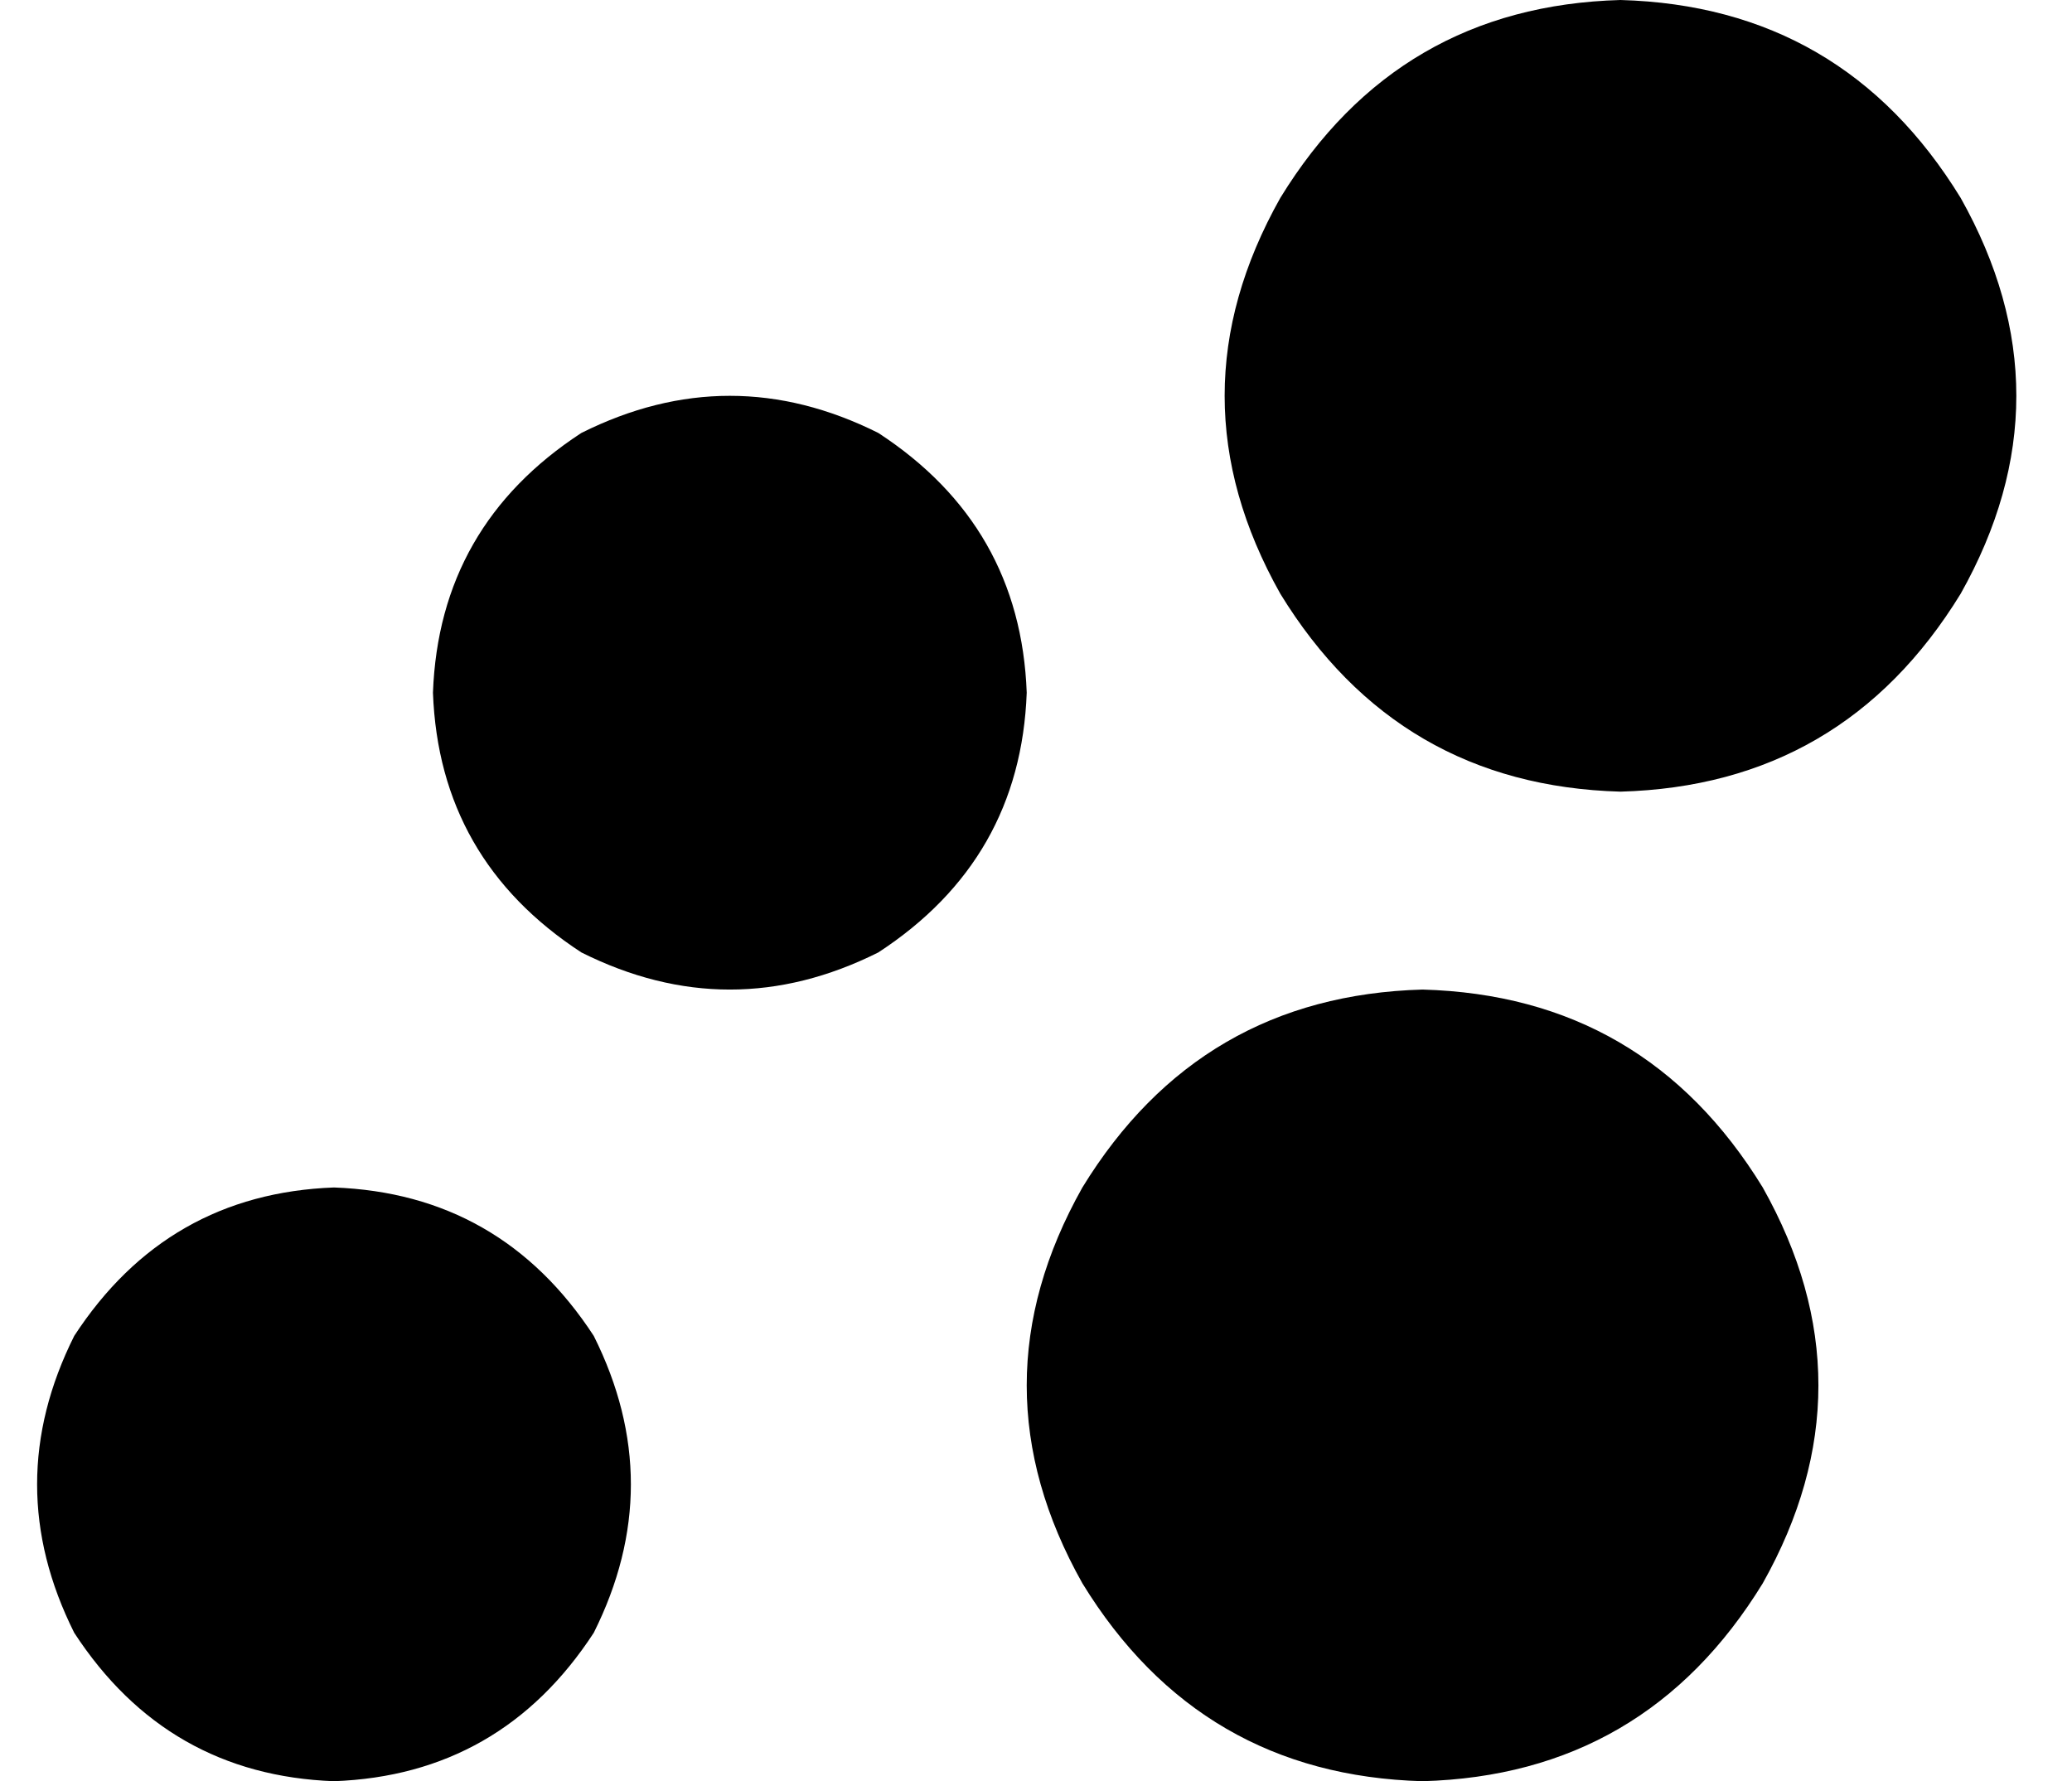 <svg xmlns="http://www.w3.org/2000/svg" viewBox="0 0 335 288">
    <path d="M 262 128 Q 298 127 317 96 Q 335 64 317 32 Q 298 1 262 0 Q 226 1 207 32 Q 189 64 207 96 Q 226 127 262 128 L 262 128 Z M 166 112 Q 165 85 142 70 Q 118 58 94 70 Q 71 85 70 112 Q 71 139 94 154 Q 118 166 142 154 Q 165 139 166 112 L 166 112 Z M 230 288 Q 266 287 285 256 Q 303 224 285 192 Q 266 161 230 160 Q 194 161 175 192 Q 157 224 175 256 Q 194 287 230 288 L 230 288 Z M 54 288 Q 81 287 96 264 Q 108 240 96 216 Q 81 193 54 192 Q 27 193 12 216 Q 0 240 12 264 Q 27 287 54 288 L 54 288 Z"/>
</svg>
